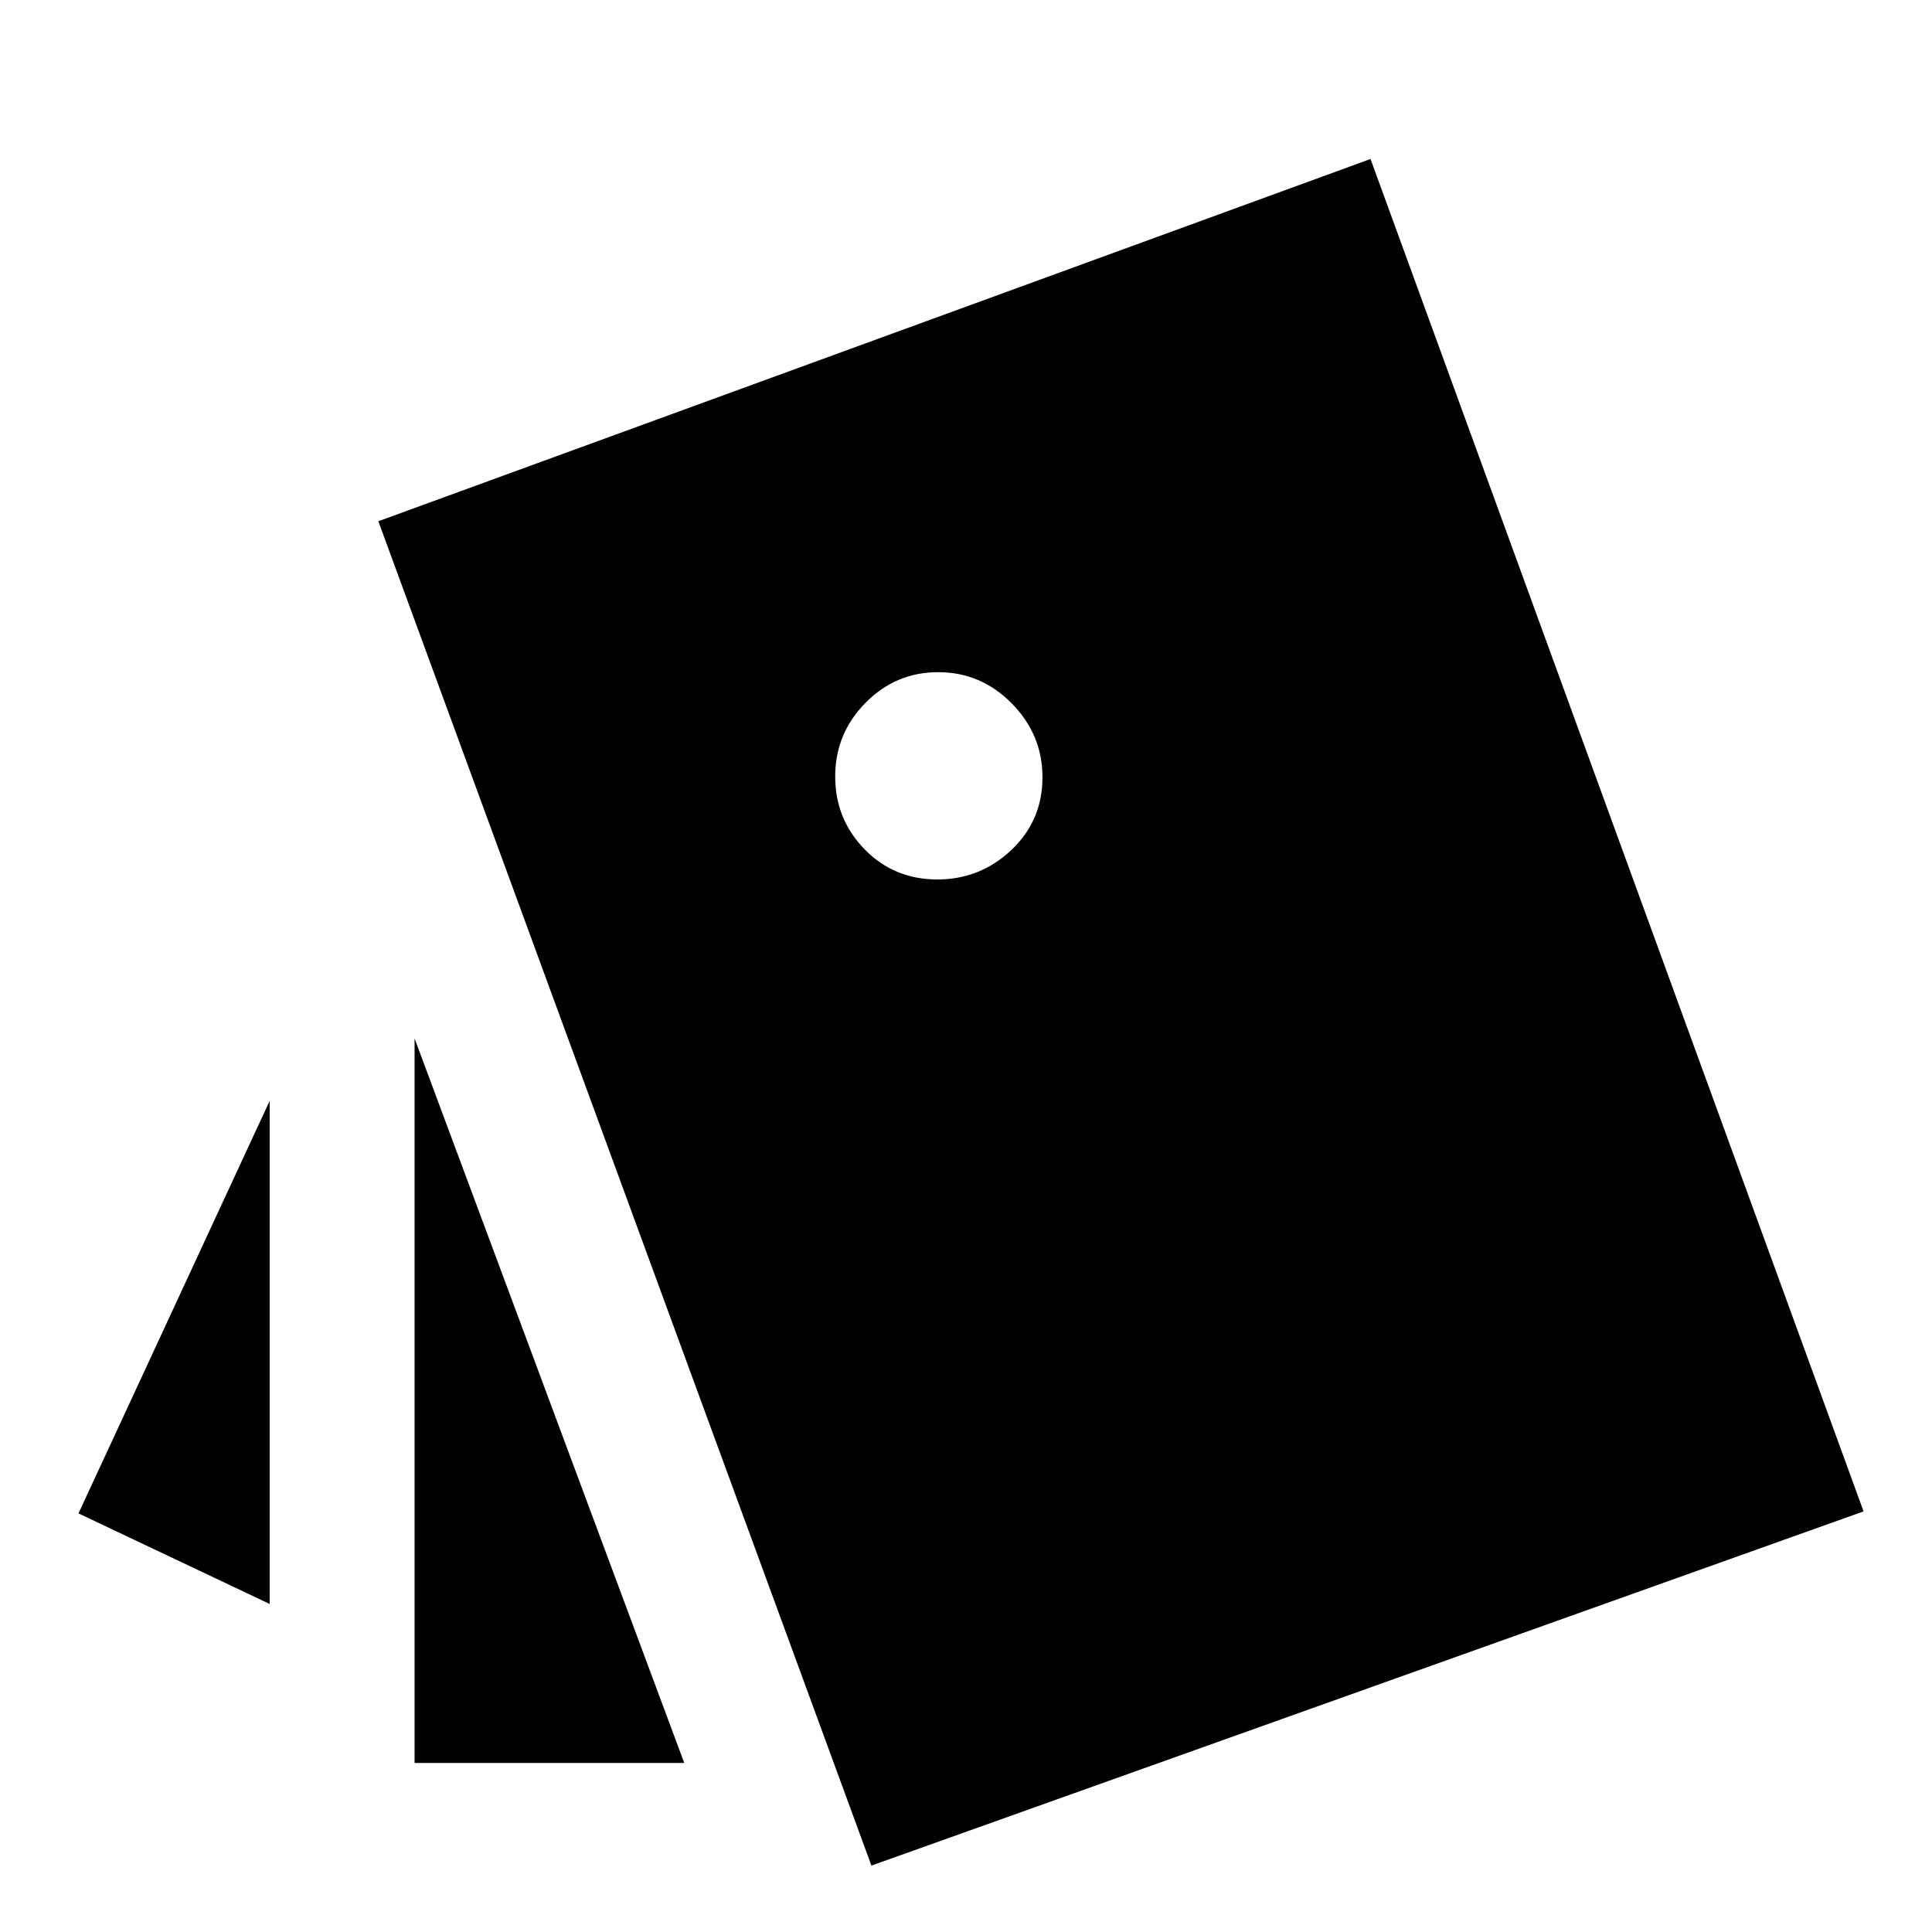 <svg xmlns="http://www.w3.org/2000/svg" height="20" viewBox="0 -960 960 960" width="20"><path d="m134-163-95-45 95-205v250Zm72-281L340-84H206v-360ZM433-33 188-701l493-180 245 672L433-33Zm32.79-490q21.21 0 36.71-14.6t15.5-36.19q0-21.21-15.29-36.71t-36.5-15.5Q445-626 430-610.71t-15 36.5Q415-553 429.6-538t36.19 15Z"/></svg>